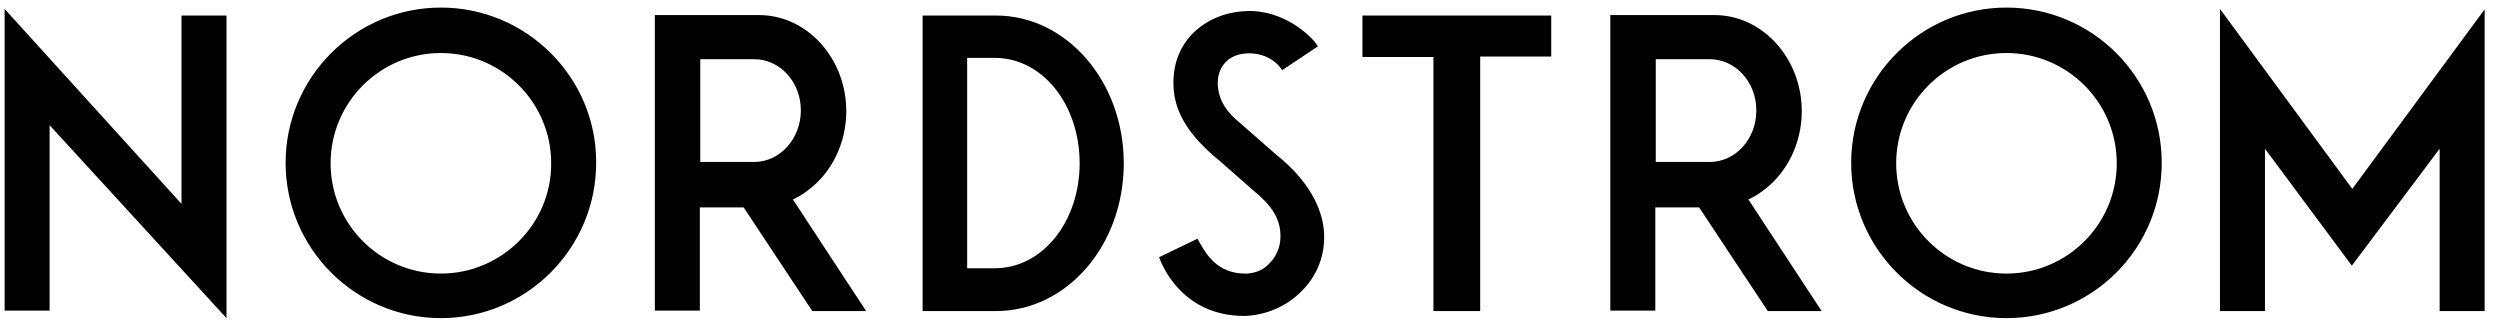 <svg width="140" height="18" viewBox="0 0 140 18" fill="none" xmlns="http://www.w3.org/2000/svg">
<path d="M131.729 10.577L139.14 0.523V17.42H136.62V8.329L131.704 14.876L126.838 8.329V17.42H124.318V0.498L131.729 10.577ZM74.146 13.023C74.096 12.158 73.701 10.429 71.428 8.626L69.452 6.896C68.612 6.229 68.217 5.513 68.192 4.673C68.192 3.71 68.81 3.043 69.798 2.993C69.798 2.993 71.033 2.845 71.774 3.883L71.799 3.932L73.8 2.598L73.775 2.549C73.429 2.005 71.873 0.523 69.773 0.622C68.563 0.671 67.525 1.14 66.784 1.882C66.018 2.672 65.648 3.71 65.722 4.92C65.796 6.328 66.611 7.637 68.316 9.021L70.169 10.651C71.206 11.491 71.651 12.207 71.7 13.047C71.75 13.665 71.552 14.258 71.132 14.703C70.786 15.098 70.391 15.271 69.847 15.32H69.724C68.168 15.32 67.525 14.209 67.155 13.541L67.056 13.369L64.907 14.406C65.104 14.95 66.266 17.692 69.674 17.692H69.724C70.959 17.642 72.095 17.123 72.911 16.284C73.775 15.419 74.22 14.258 74.146 13.023ZM24.69 0.424C19.897 0.424 15.994 4.327 15.994 9.12C15.994 13.912 19.897 17.815 24.69 17.815C29.482 17.815 33.385 13.912 33.385 9.12C33.41 4.327 29.482 0.424 24.69 0.424ZM24.69 15.32C21.281 15.32 18.514 12.553 18.514 9.144C18.514 5.735 21.281 2.969 24.69 2.969C28.099 2.969 30.866 5.735 30.866 9.144C30.89 12.529 28.099 15.32 24.69 15.32ZM112.362 0.424C107.569 0.424 103.666 4.327 103.666 9.12C103.666 13.912 107.569 17.815 112.362 17.815C117.154 17.815 121.057 13.937 121.057 9.12C121.057 4.302 117.154 0.424 112.362 0.424ZM112.362 15.32C108.953 15.32 106.186 12.553 106.186 9.144C106.186 5.735 108.953 2.969 112.362 2.969C115.771 2.969 118.538 5.735 118.538 9.144C118.538 12.553 115.771 15.32 112.362 15.32ZM12.684 17.815V0.869H10.164V11.417L0.258 0.498V17.395H2.778V7.02L2.877 7.119L12.684 17.815ZM86.868 0.869H76.295V3.191H80.272V17.42H82.891V3.166H86.868V0.869ZM97.91 11.17L97.96 11.145C98.231 11.022 98.503 10.849 98.726 10.676C100.084 9.688 100.899 8.008 100.899 6.229C100.899 3.265 98.701 0.844 96.008 0.844H90.178V17.395H92.698V11.615H92.747C92.747 11.615 94.106 11.615 95.119 11.615H95.144L95.168 11.639L98.997 17.42H102.011L97.91 11.17ZM95.737 9.07H92.723V3.314H95.737C97.194 3.314 98.355 4.599 98.355 6.18C98.355 7.786 97.194 9.07 95.737 9.07ZM55.767 0.869H51.666V17.42H55.767C59.769 17.42 62.931 13.714 62.931 9.144C62.931 4.574 59.744 0.869 55.767 0.869ZM55.693 15.024H54.161V3.24H55.693C58.41 3.24 60.46 5.883 60.46 9.144C60.46 12.38 58.41 15.024 55.693 15.024ZM44.403 11.17L44.453 11.145C44.724 11.022 44.996 10.849 45.218 10.676C46.577 9.688 47.392 8.008 47.392 6.229C47.392 3.265 45.194 0.844 42.501 0.844H36.671V17.395H39.191V11.615H39.24C39.24 11.615 40.599 11.615 41.612 11.615H41.636L41.661 11.639L45.49 17.42H48.504L44.403 11.17ZM42.229 9.07H39.215V3.314H42.229C43.687 3.314 44.848 4.599 44.848 6.18C44.848 7.761 43.687 9.07 42.229 9.07Z" fill="black"/>
</svg>
